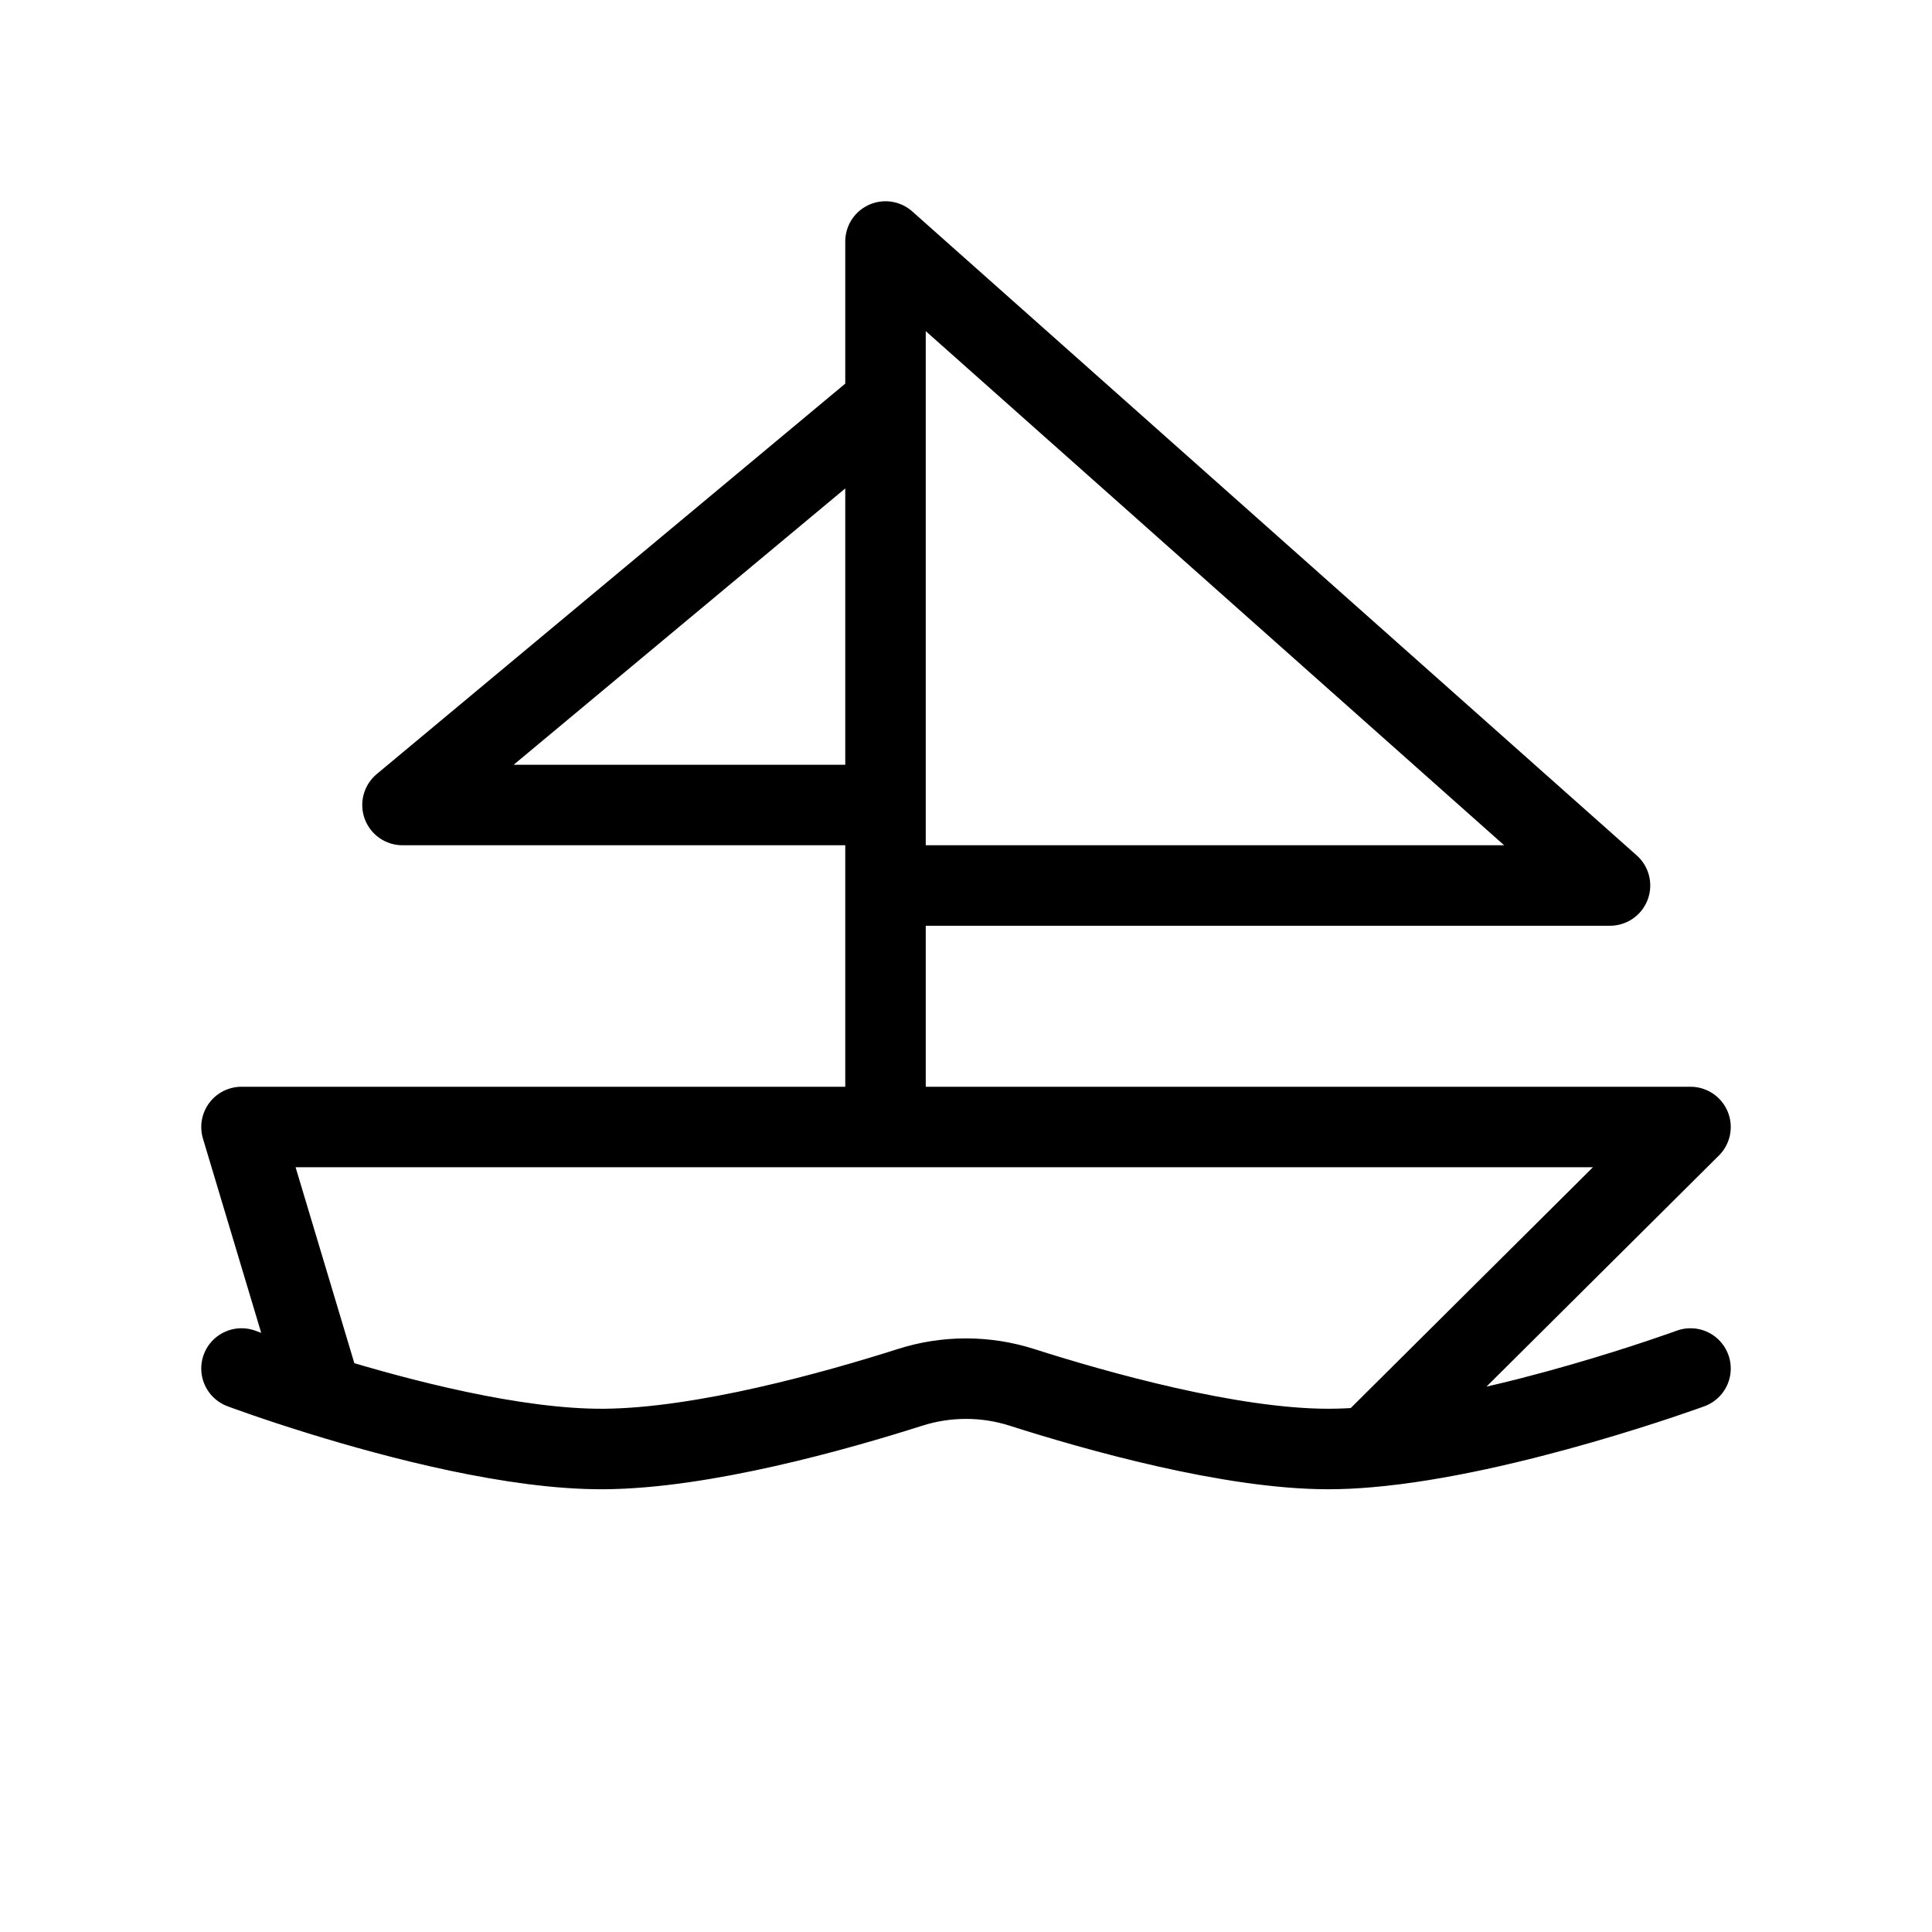 <svg width="24" height="24" viewBox="0 0 24 24" fill="none" xmlns="http://www.w3.org/2000/svg">
<path d="M3 17C3 17 3.402 17.151 4 17.335M21 17C21 17 18.739 17.828 17 17.977M11 11H20L11 3V5M11 11V10M11 11V14M11 5L5 10H11M11 5V10M11 14H3L4 17.335M11 14H21L17 17.977M4 17.335C4.95 17.628 6.395 18.007 7.5 18C8.735 17.992 10.386 17.527 11.306 17.234C11.757 17.09 12.243 17.09 12.694 17.234C13.621 17.53 15.287 18 16.5 18C16.66 18 16.827 17.992 17 17.977" stroke="black" stroke-linecap="round" stroke-linejoin="round"/>
</svg>
